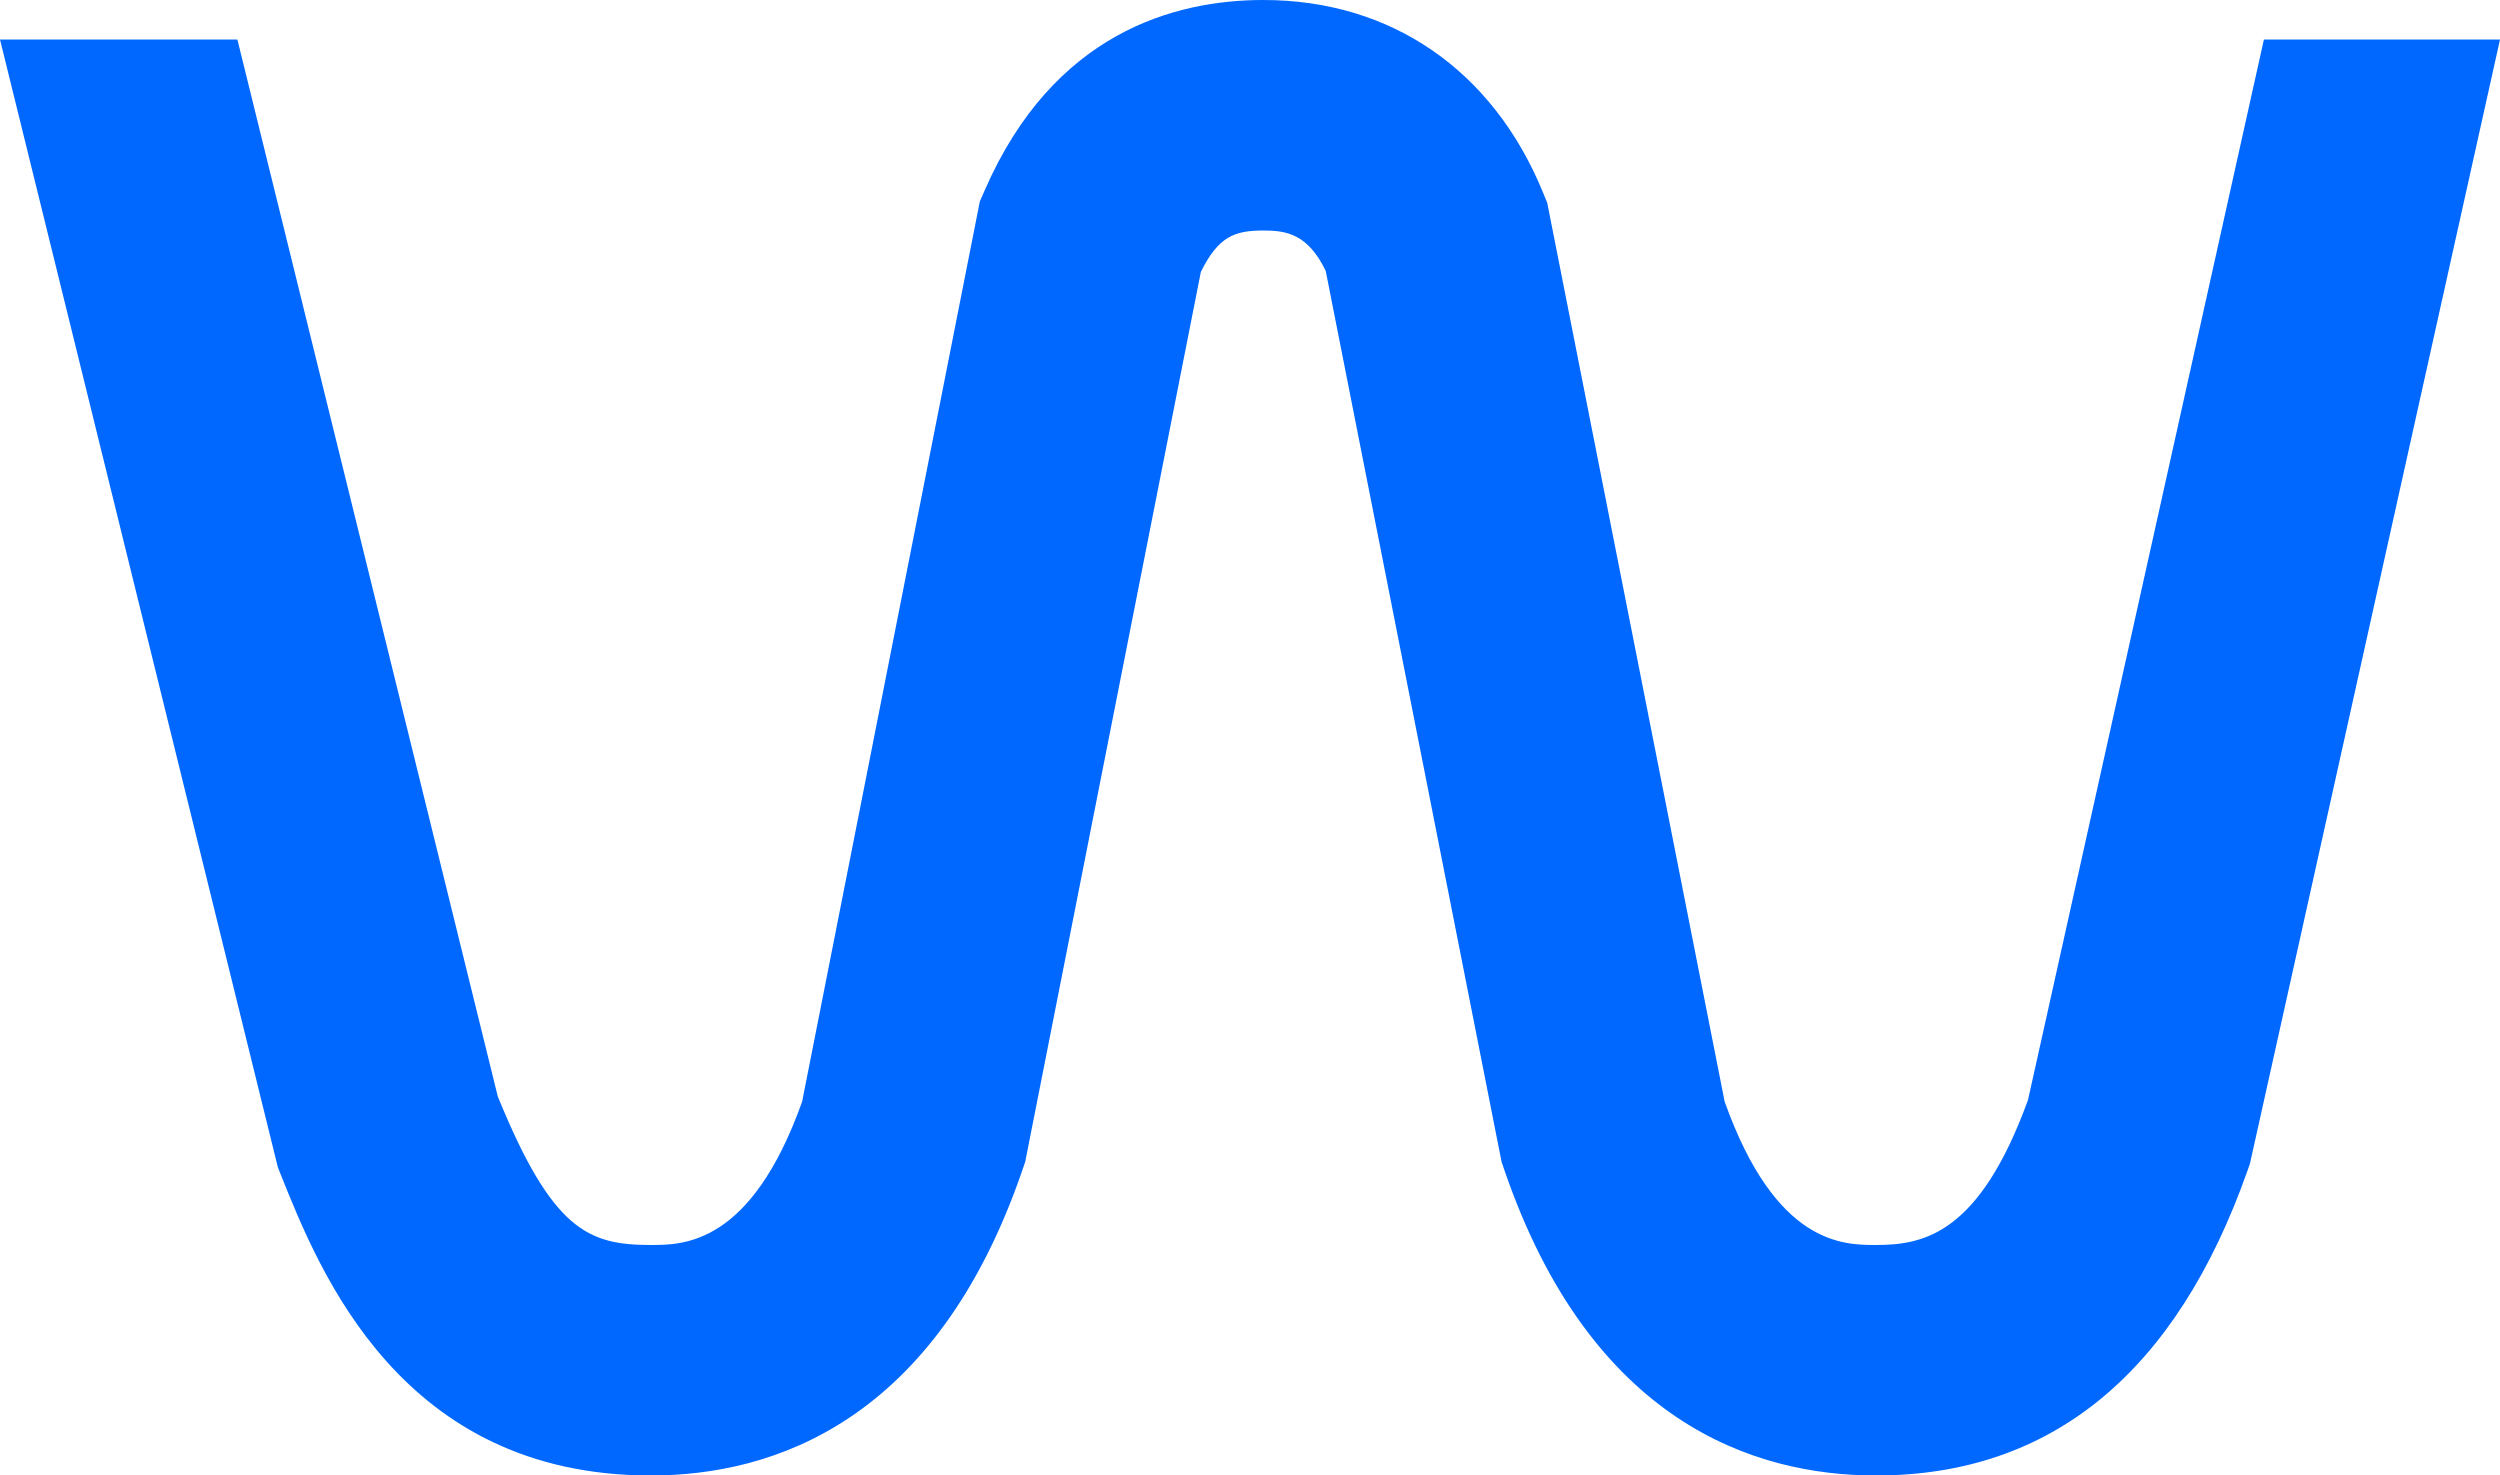 <?xml version="1.0" encoding="UTF-8"?><svg id="a" xmlns="http://www.w3.org/2000/svg" viewBox="0 0 884.93 522.27"><defs><style>.b{fill:#0068ff;}</style></defs><path class="b" d="M801.36,13.99l-83.5,375.36c-17.2,47.33-36.76,51.34-53.79,51.34-11.59,0-35.49,0-53.59-50.73l-62.8-318.16-1.5-3.66C528.46,24.83,492.39,0,447.21,0c-31.58,0-74.32,11.67-98.6,67.25l-1.78,4.07-62.9,318.64c-18.09,50.73-42.01,50.73-53.59,50.73-22.12,0-34.84-5.25-54.14-52.58L84.03,13.99H0L97.68,410.44l.68,2.76,1.05,2.64c13.82,34.55,42.59,106.44,130.93,106.44,43.16,0,101.03-18.81,131.66-108.4l.89-2.6,62.18-315.03c6.19-12.52,11.9-14.66,22.14-14.66,8.01,0,15.72,1.16,22.06,14.3l62.25,315.39,.89,2.6c30.63,89.59,88.5,108.4,131.65,108.4,62.06,0,106.31-36.35,131.54-108.05l.81-2.3L884.93,13.99h-83.57Z"/></svg>